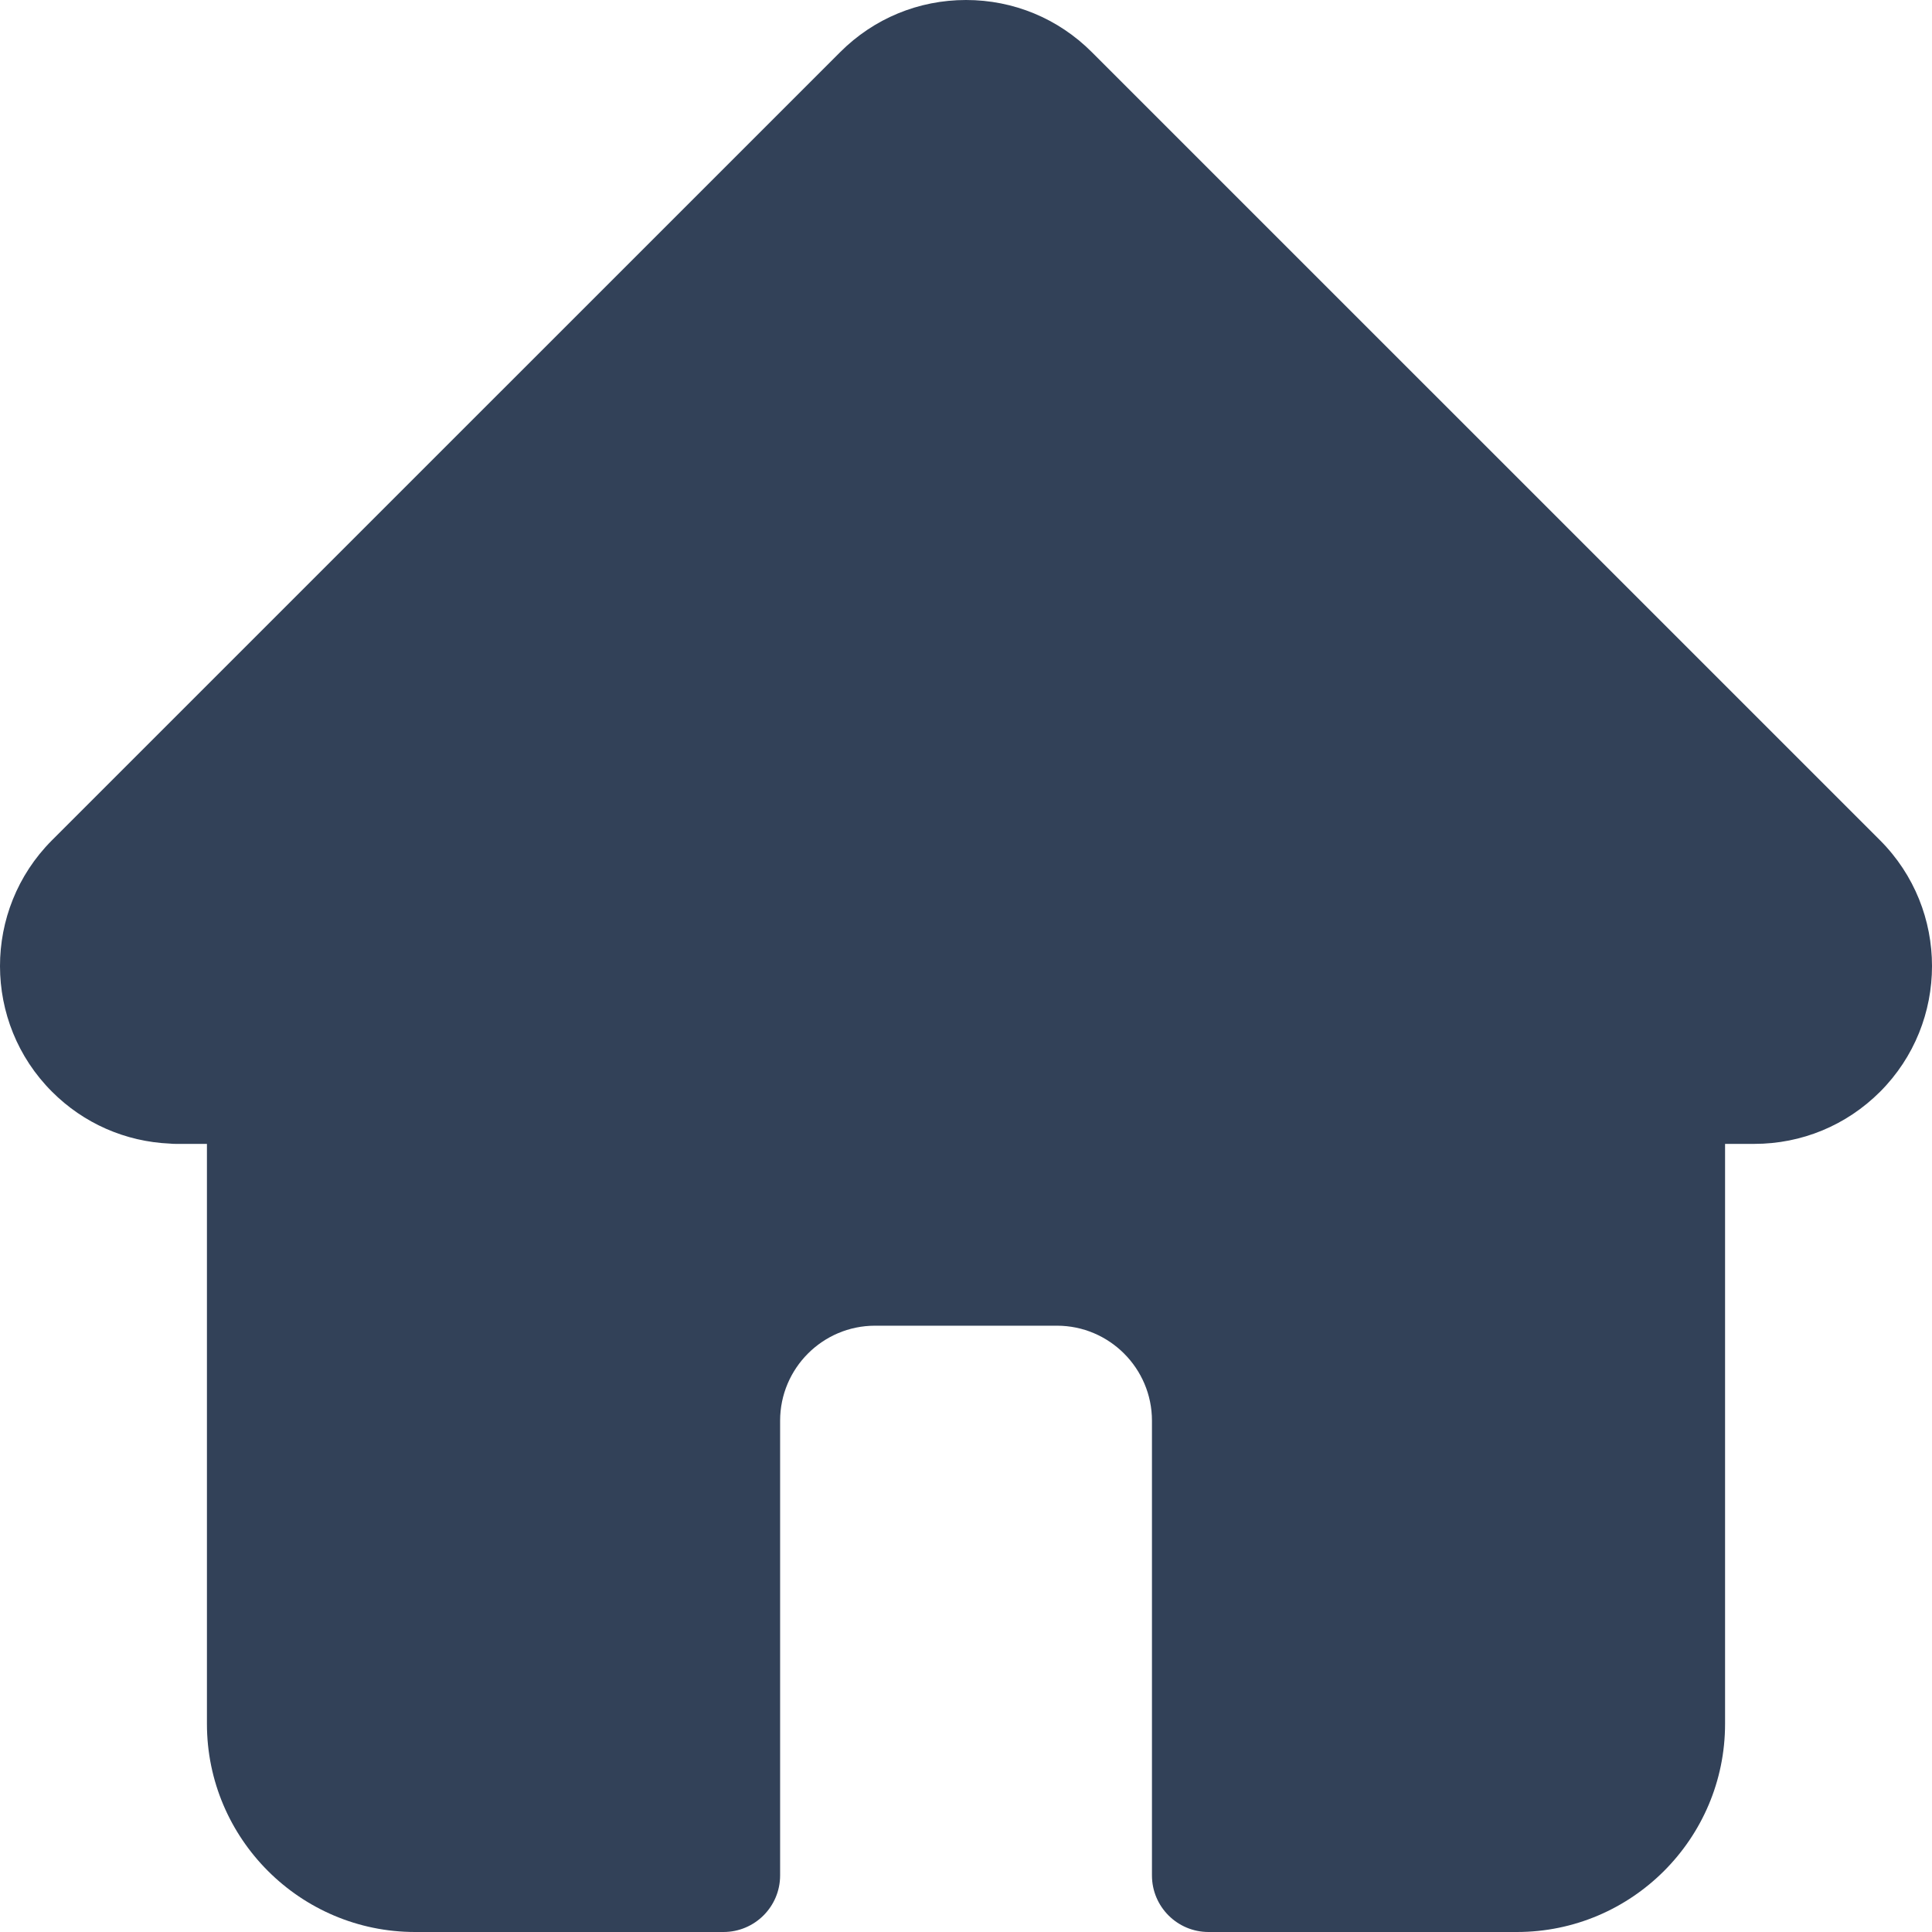<svg width="28" height="28" viewBox="0 0 28 28" fill="none" xmlns="http://www.w3.org/2000/svg">
<path d="M27.248 12.179C27.247 12.178 27.247 12.177 27.246 12.177L15.823 0.755C15.336 0.268 14.689 0 14 0C13.312 0 12.664 0.268 12.177 0.755L0.76 12.171C0.756 12.175 0.752 12.179 0.749 12.182C-0.251 13.188 -0.25 14.819 0.754 15.822C1.212 16.281 1.817 16.546 2.464 16.574C2.49 16.577 2.517 16.578 2.544 16.578H2.999V24.983C2.999 26.647 4.352 28 6.016 28H10.485C10.938 28 11.306 27.633 11.306 27.18V20.59C11.306 19.831 11.923 19.213 12.682 19.213H15.318C16.077 19.213 16.695 19.831 16.695 20.59V27.18C16.695 27.633 17.062 28 17.515 28H21.984C23.648 28 25.001 26.647 25.001 24.983V16.578H25.424C26.112 16.578 26.759 16.31 27.247 15.823C28.251 14.818 28.251 13.184 27.248 12.179Z" fill="#324158"/>
</svg>
